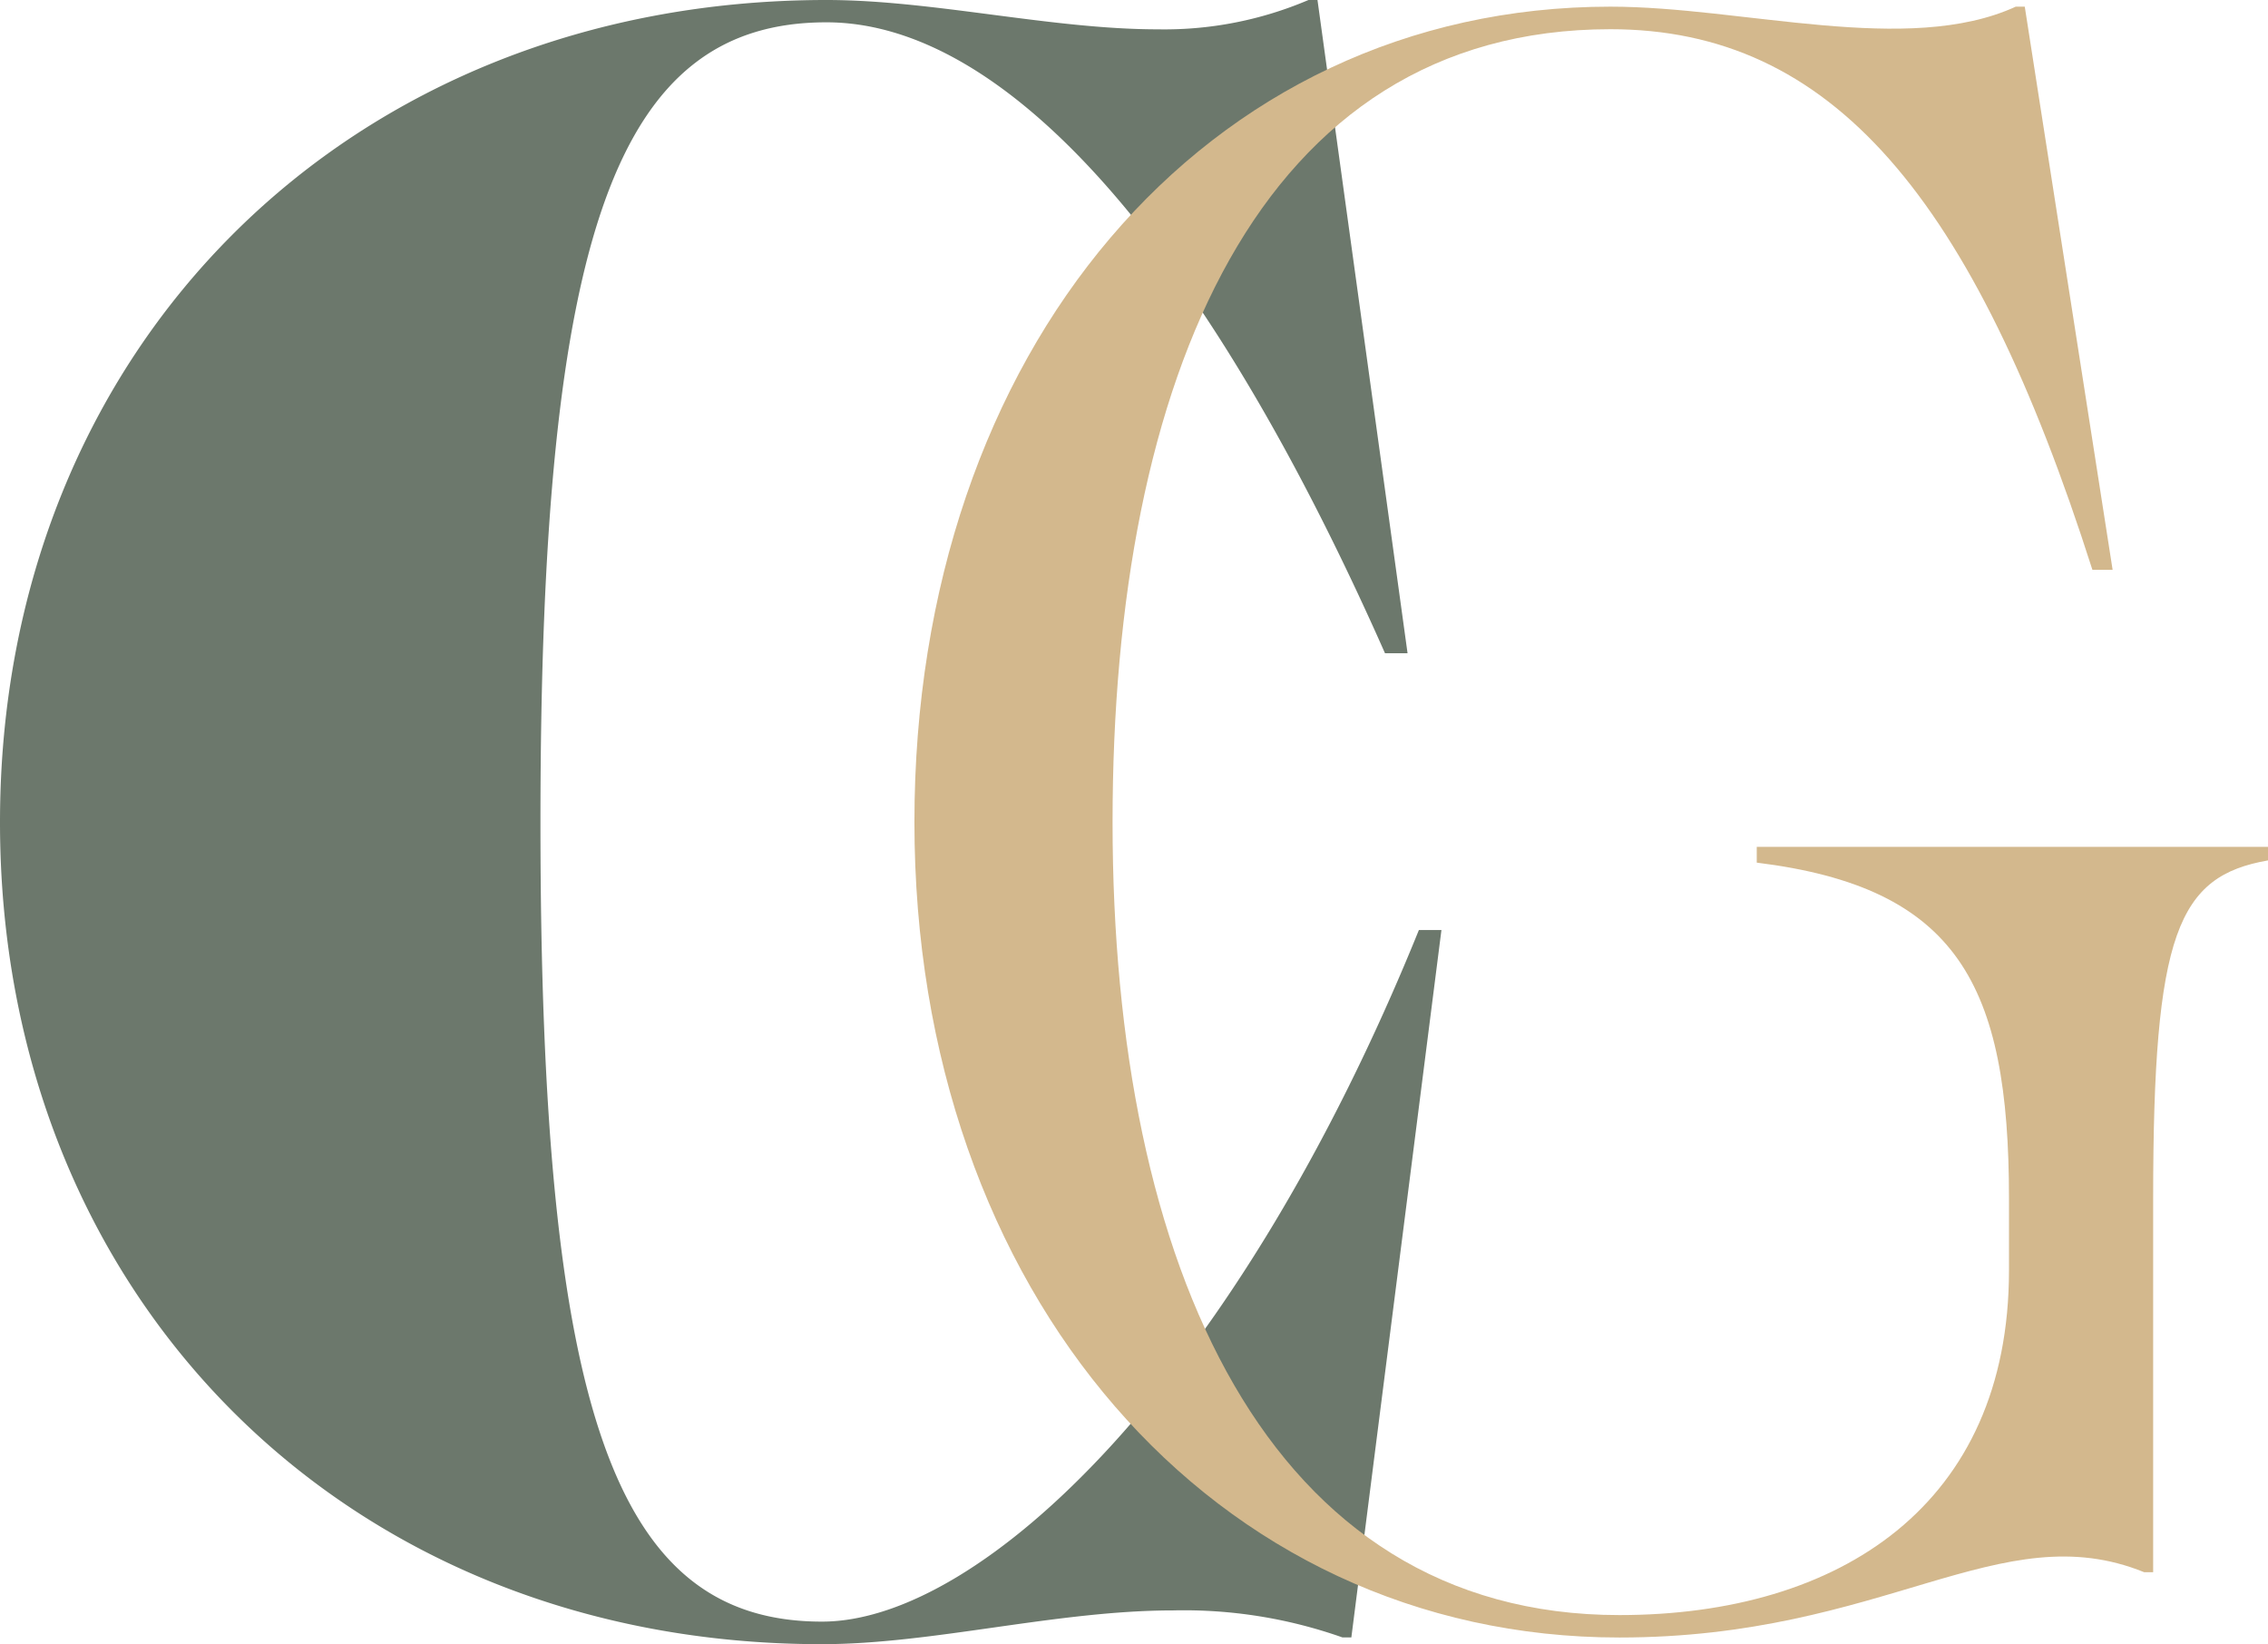 <svg xmlns="http://www.w3.org/2000/svg" viewBox="0 0 194.13 140.74"><defs><style>.cls-1{fill:#6c786c;}.cls-2{fill:#d3b88d;}</style></defs><g id="Camada_2" data-name="Camada 2"><g id="Camada_1-2" data-name="Camada 1"><path class="cls-1" d="M70.75,0C79.81,0,90,2.51,99.09,2.51A31.46,31.46,0,0,0,112,0h.77l7.71,55.91h-1.93c-15.62-35.28-32.58-54-47.81-54-17.93,0-24.48,17.93-24.48,68.44s6.36,68.44,24.1,68.44c13.69,0,35.47-20.63,51.09-59.19h1.93l-7.71,60.54h-.77a40.75,40.75,0,0,0-14.46-2.31c-10,0-20.63,2.89-30.08,2.89C29.69,140.74,0,111.05,0,70.37S29.88,0,70.75,0Z"/><path class="cls-2" d="M95.23,70.37c0,38,13.3,67.86,43.38,67.86,18.89,0,33.35-9.45,33.35-29.5v-6.17c0-18.32-4.43-26.61-21.59-28.73V72.48h43.76v1.16c-7.71,1.35-9.83,6.17-9.83,28.92v32h-.77c-12.34-5-22.17,5.59-44.92,5.59-34.7,0-60.34-29.5-60.34-69.79S103.14.57,137.84.57c11.37,0,25.45,4.24,34.7,0h.77l7.52,48.2H179.1c-10.22-32-22.36-46.27-41.26-46.27C107.76,2.5,95.23,32.39,95.23,70.37Z"/></g></g></svg>